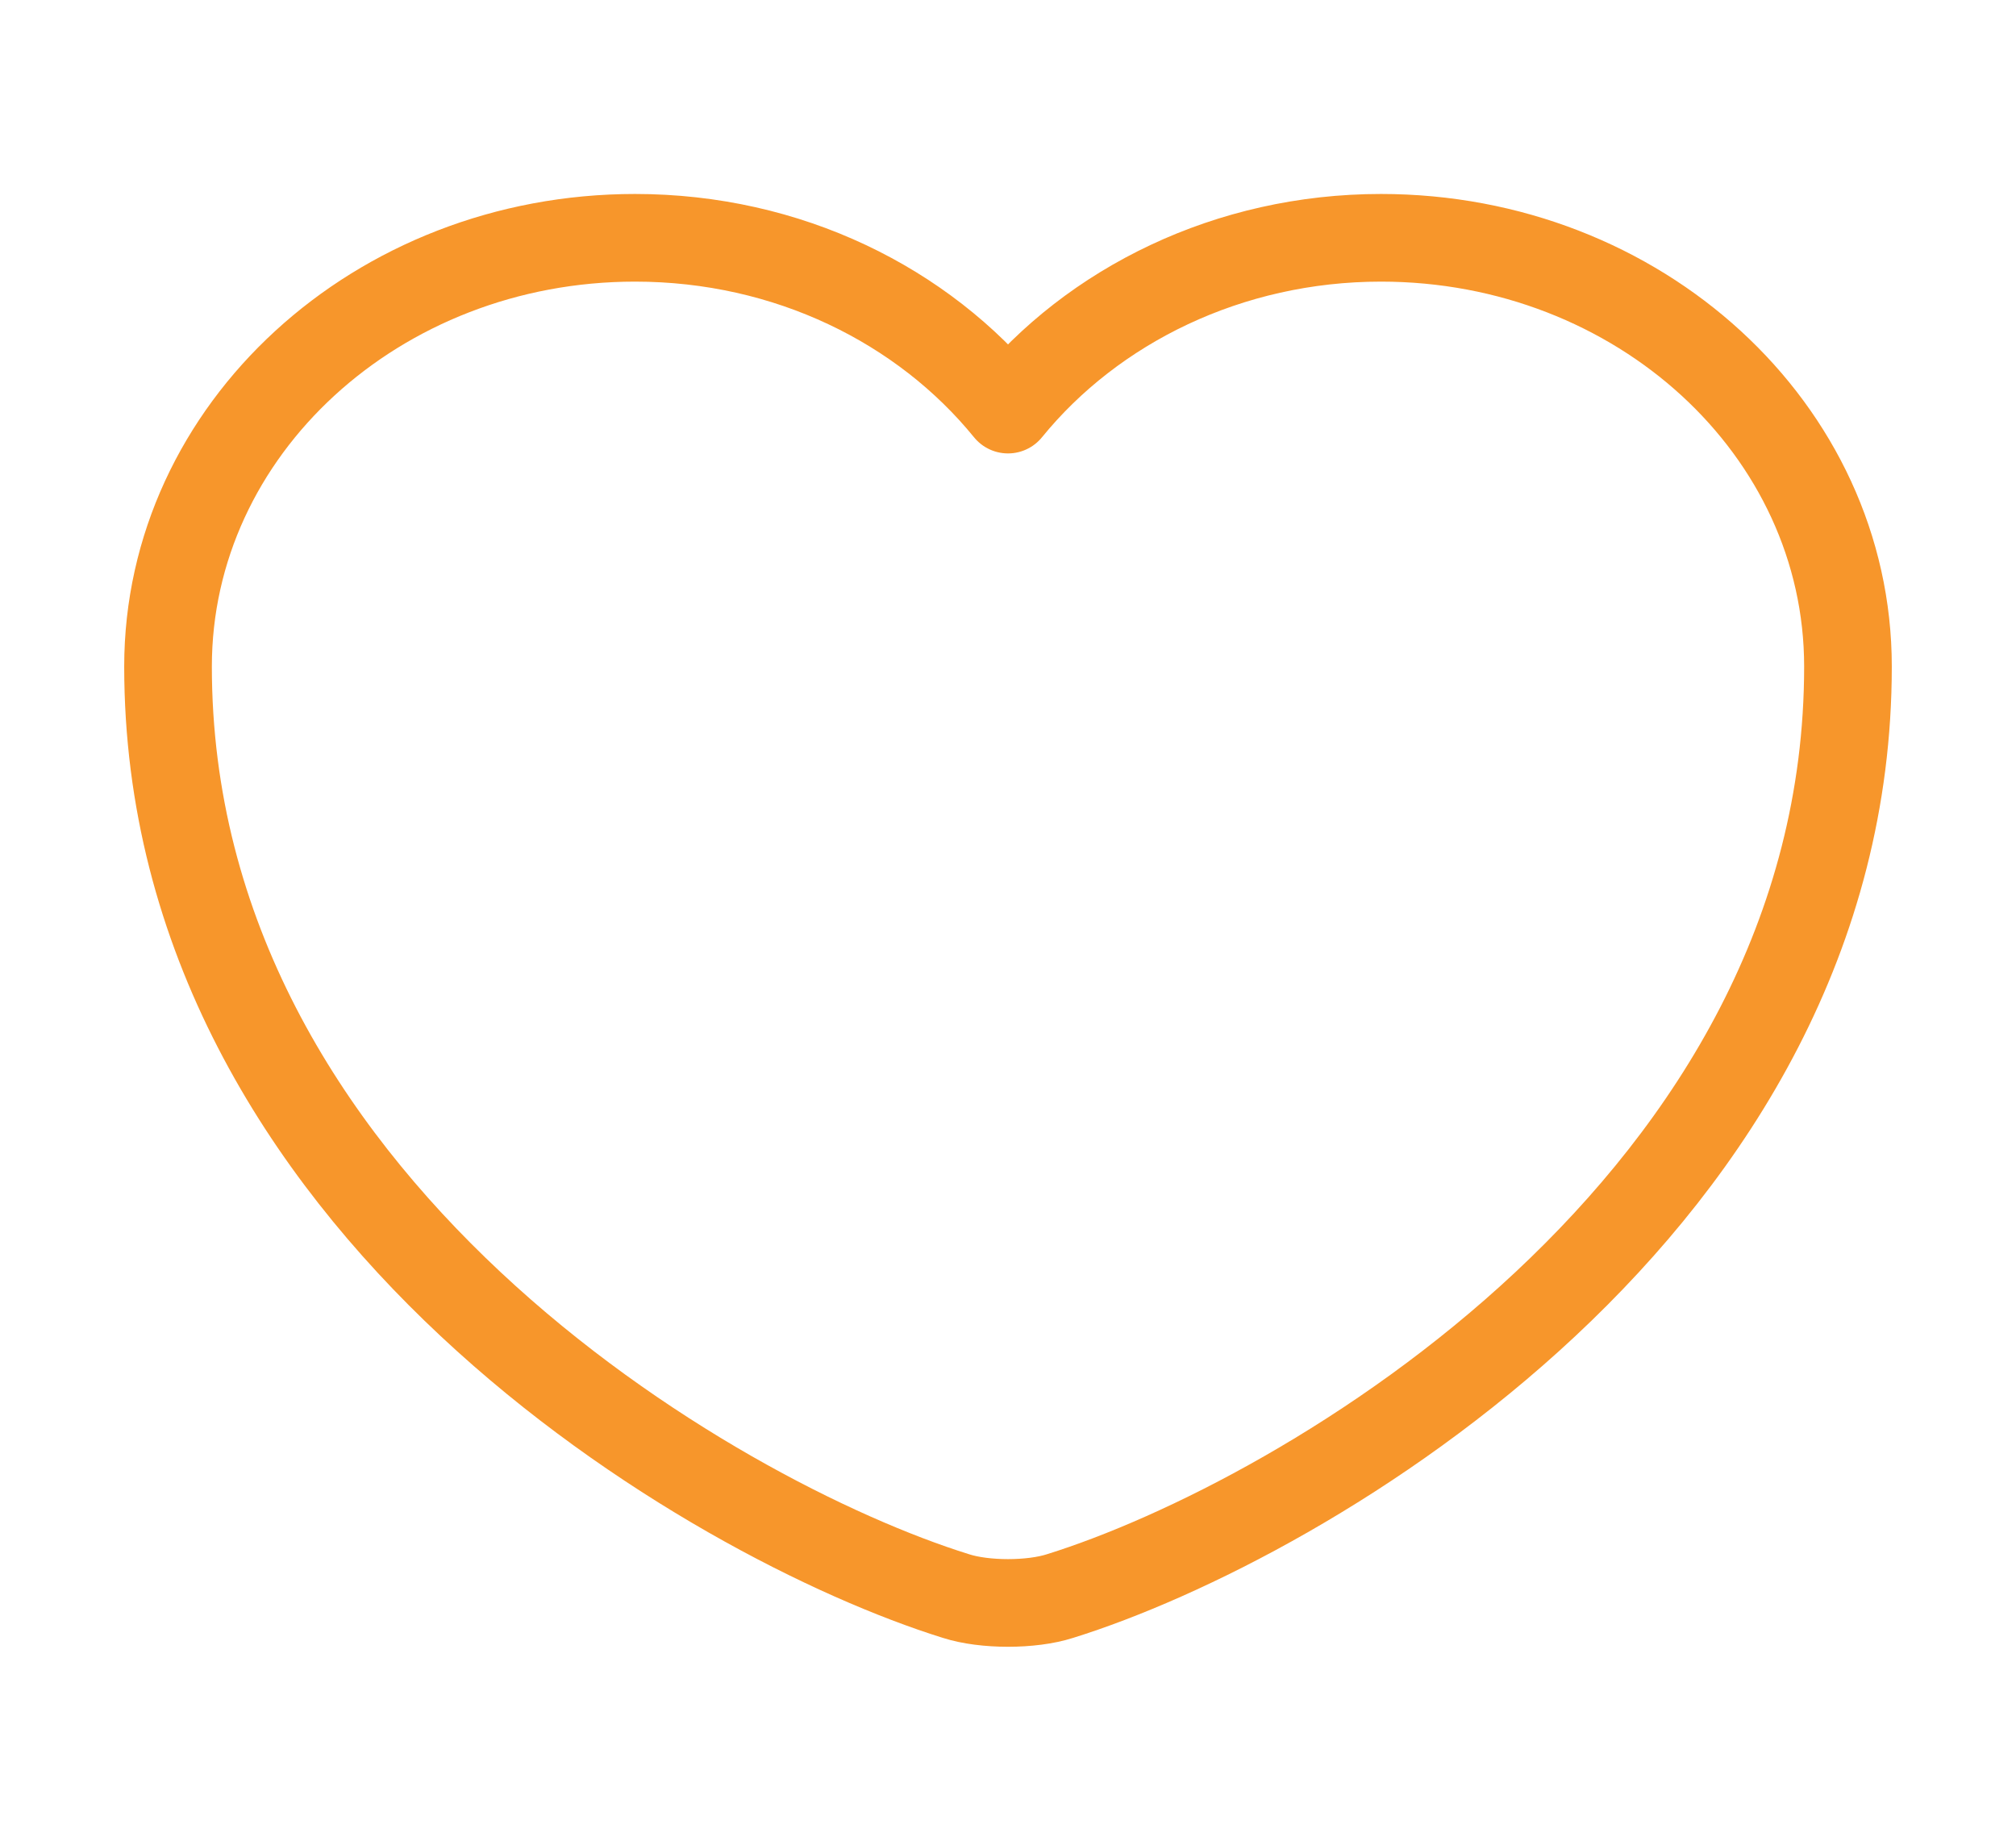 <svg width="23" height="21" viewBox="0 0 23 21" fill="none" xmlns="http://www.w3.org/2000/svg">
<path d="M12.094 18.209C11.768 18.314 11.232 18.314 10.906 18.209C8.127 17.343 1.917 13.729 1.917 7.604C1.917 4.9 4.303 2.713 7.245 2.713C8.989 2.713 10.532 3.483 11.5 4.673C12.468 3.483 14.021 2.713 15.755 2.713C18.697 2.713 21.083 4.9 21.083 7.604C21.083 13.729 14.873 17.343 12.094 18.209Z" stroke="#F7962B" stroke-linecap="round" stroke-linejoin="round"/>
</svg>
